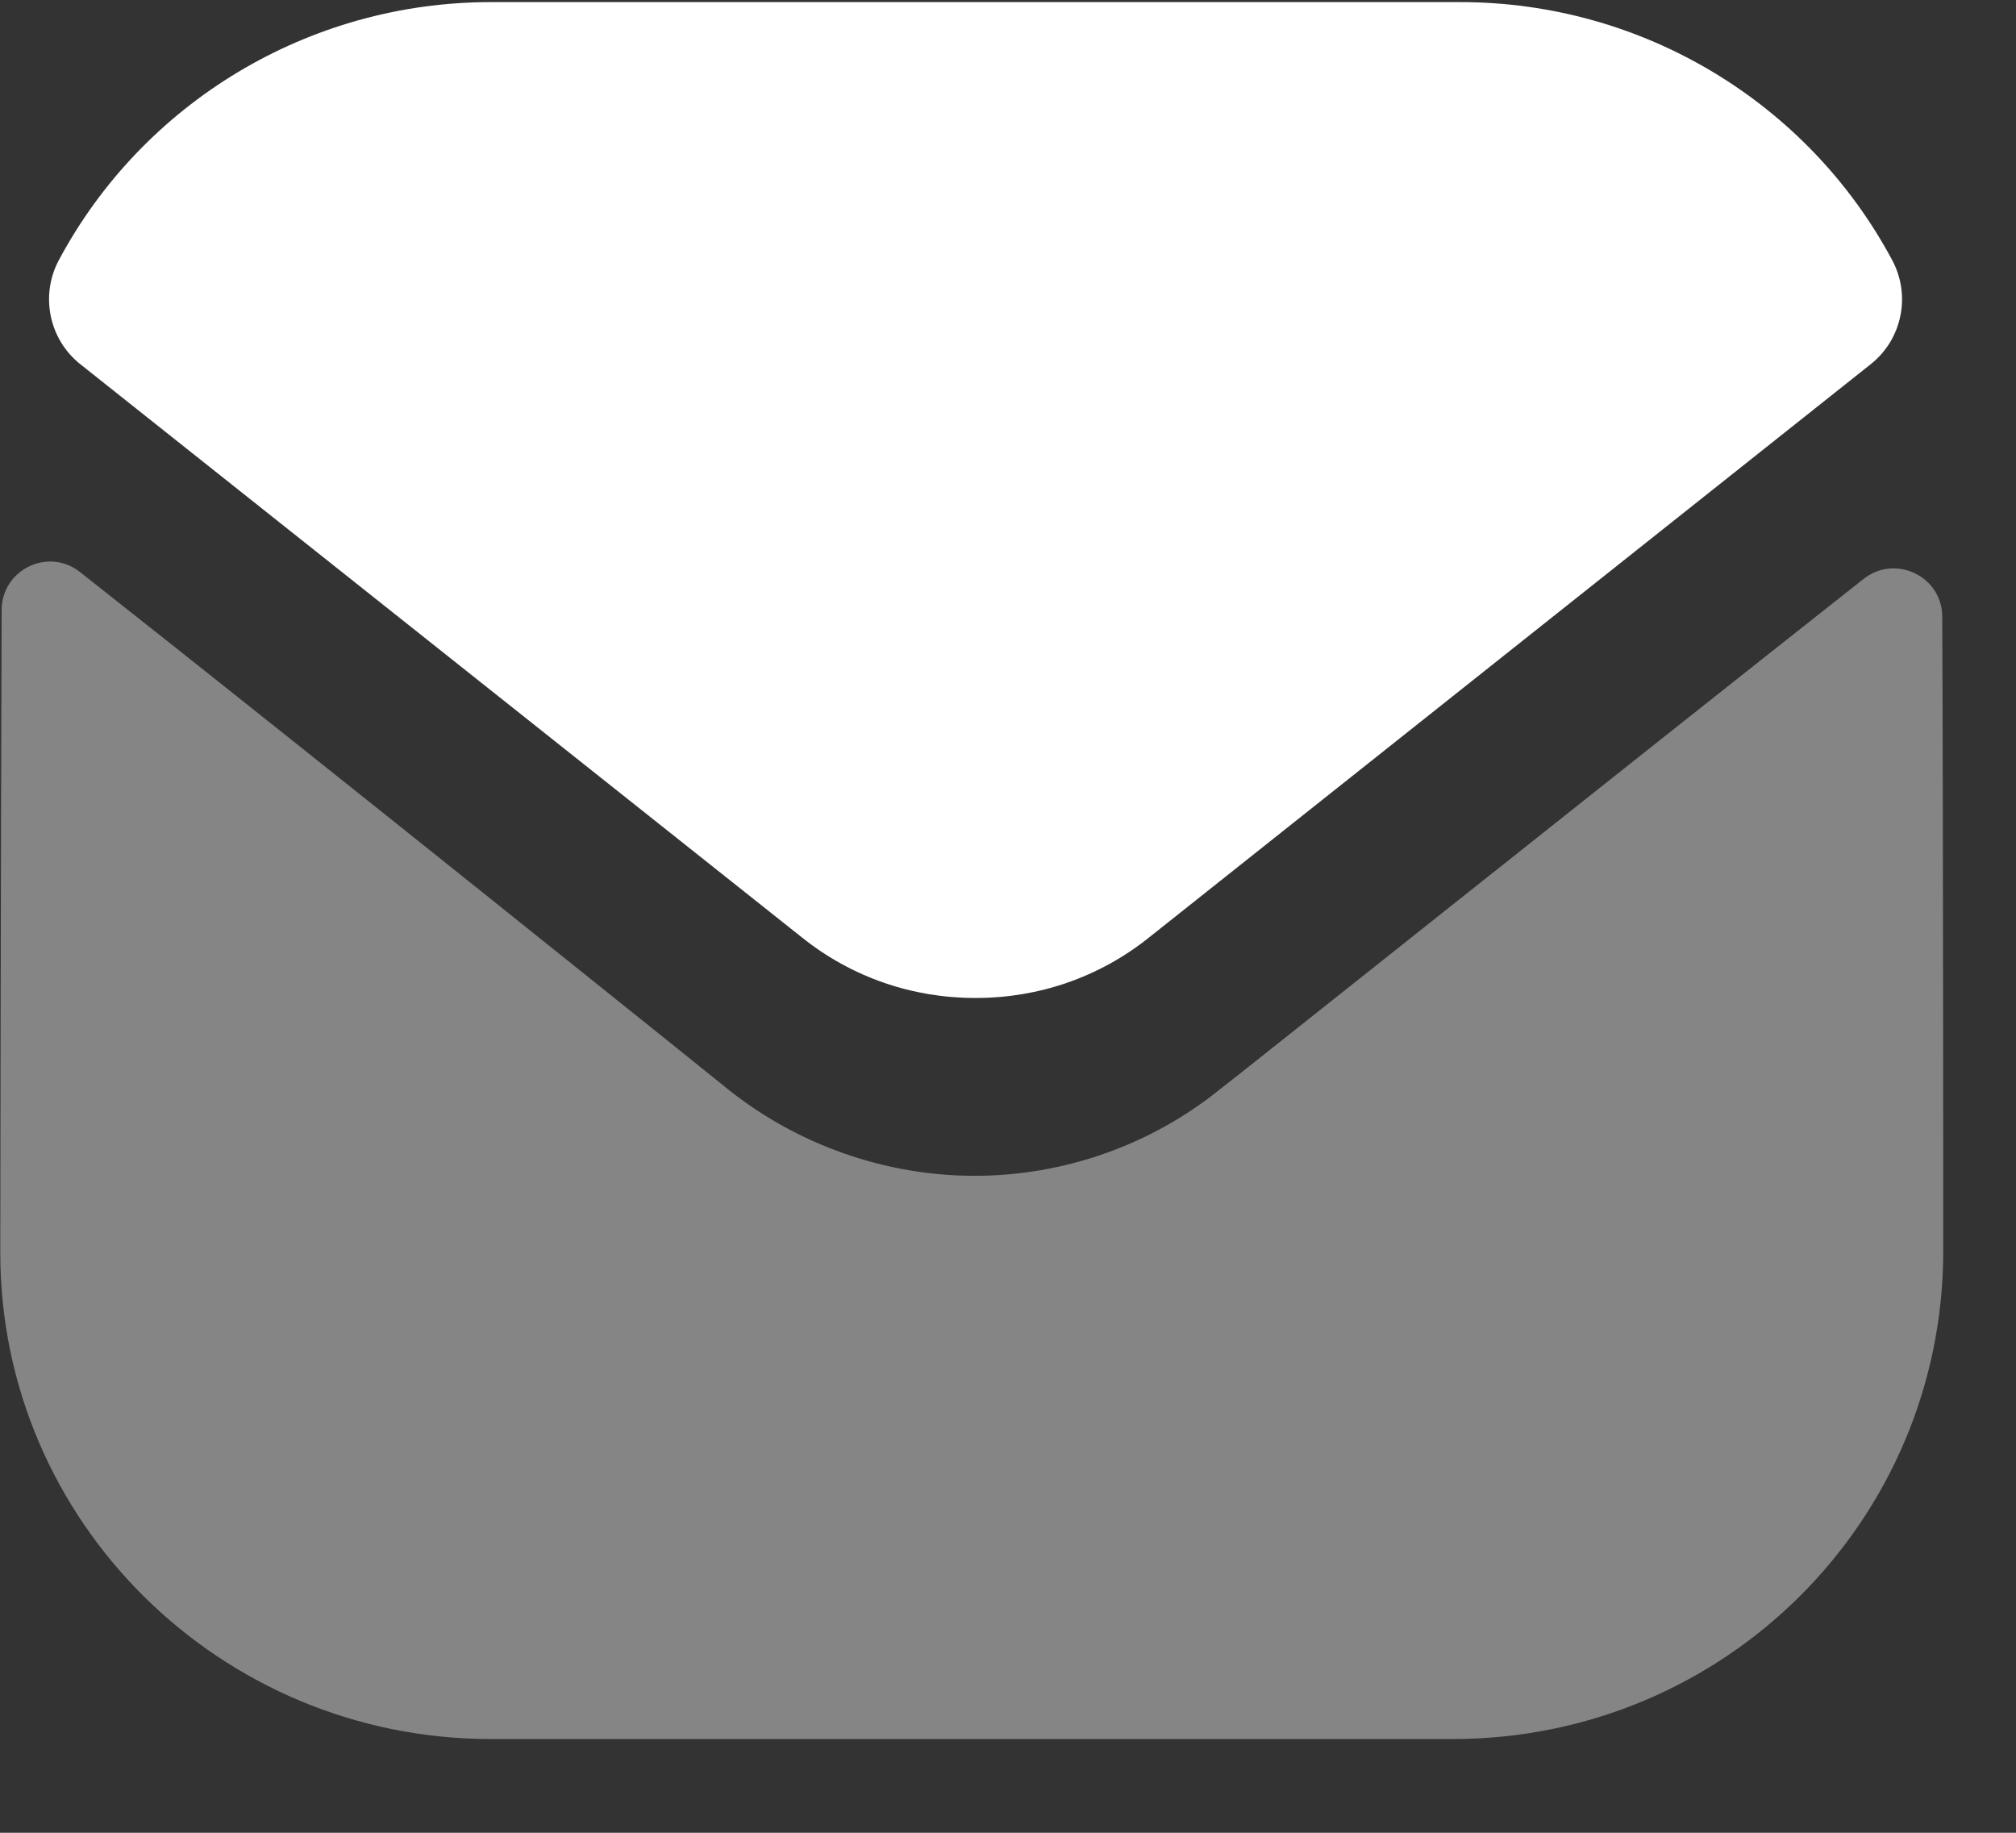 <svg width="22" height="20" viewBox="0 0 22 20" fill="none" xmlns="http://www.w3.org/2000/svg">
<rect x="0" y="0" width="22" height="20" fill="#333333" stroke="none"/>
<g clip-path="url(#clip0_25_37603)">
<path opacity="0.4" d="M21.206 13.649C21.206 16.587 18.831 18.966 15.873 18.977H15.863H5.357C2.409 18.977 0.003 16.608 0.003 13.67V13.66C0.003 13.66 0.009 8.999 0.018 6.656C0.019 6.215 0.528 5.969 0.874 6.243C3.393 8.228 7.898 11.847 7.954 11.894C8.707 12.493 9.661 12.831 10.636 12.831C11.612 12.831 12.566 12.493 13.319 11.882C13.375 11.845 17.779 8.335 20.336 6.318C20.683 6.043 21.194 6.289 21.195 6.728C21.206 9.054 21.206 13.649 21.206 13.649Z" fill="white"/>
<path d="M20.649 2.839C19.731 1.121 17.925 0.023 15.936 0.023H5.356C3.367 0.023 1.56 1.121 0.642 2.839C0.437 3.223 0.534 3.702 0.876 3.974L8.748 10.227C9.299 10.67 9.967 10.89 10.635 10.89C10.639 10.89 10.643 10.89 10.646 10.89C10.649 10.89 10.653 10.89 10.656 10.89C11.324 10.89 11.992 10.67 12.543 10.227L20.415 3.974C20.758 3.702 20.855 3.223 20.649 2.839Z" fill="white"/>
</g>
<defs>
<clipPath id="clip0_25_37603">
<rect width="22" height="19" fill="white" transform="translate(0.003 0.023)"/>
</clipPath>
</defs>
</svg>
